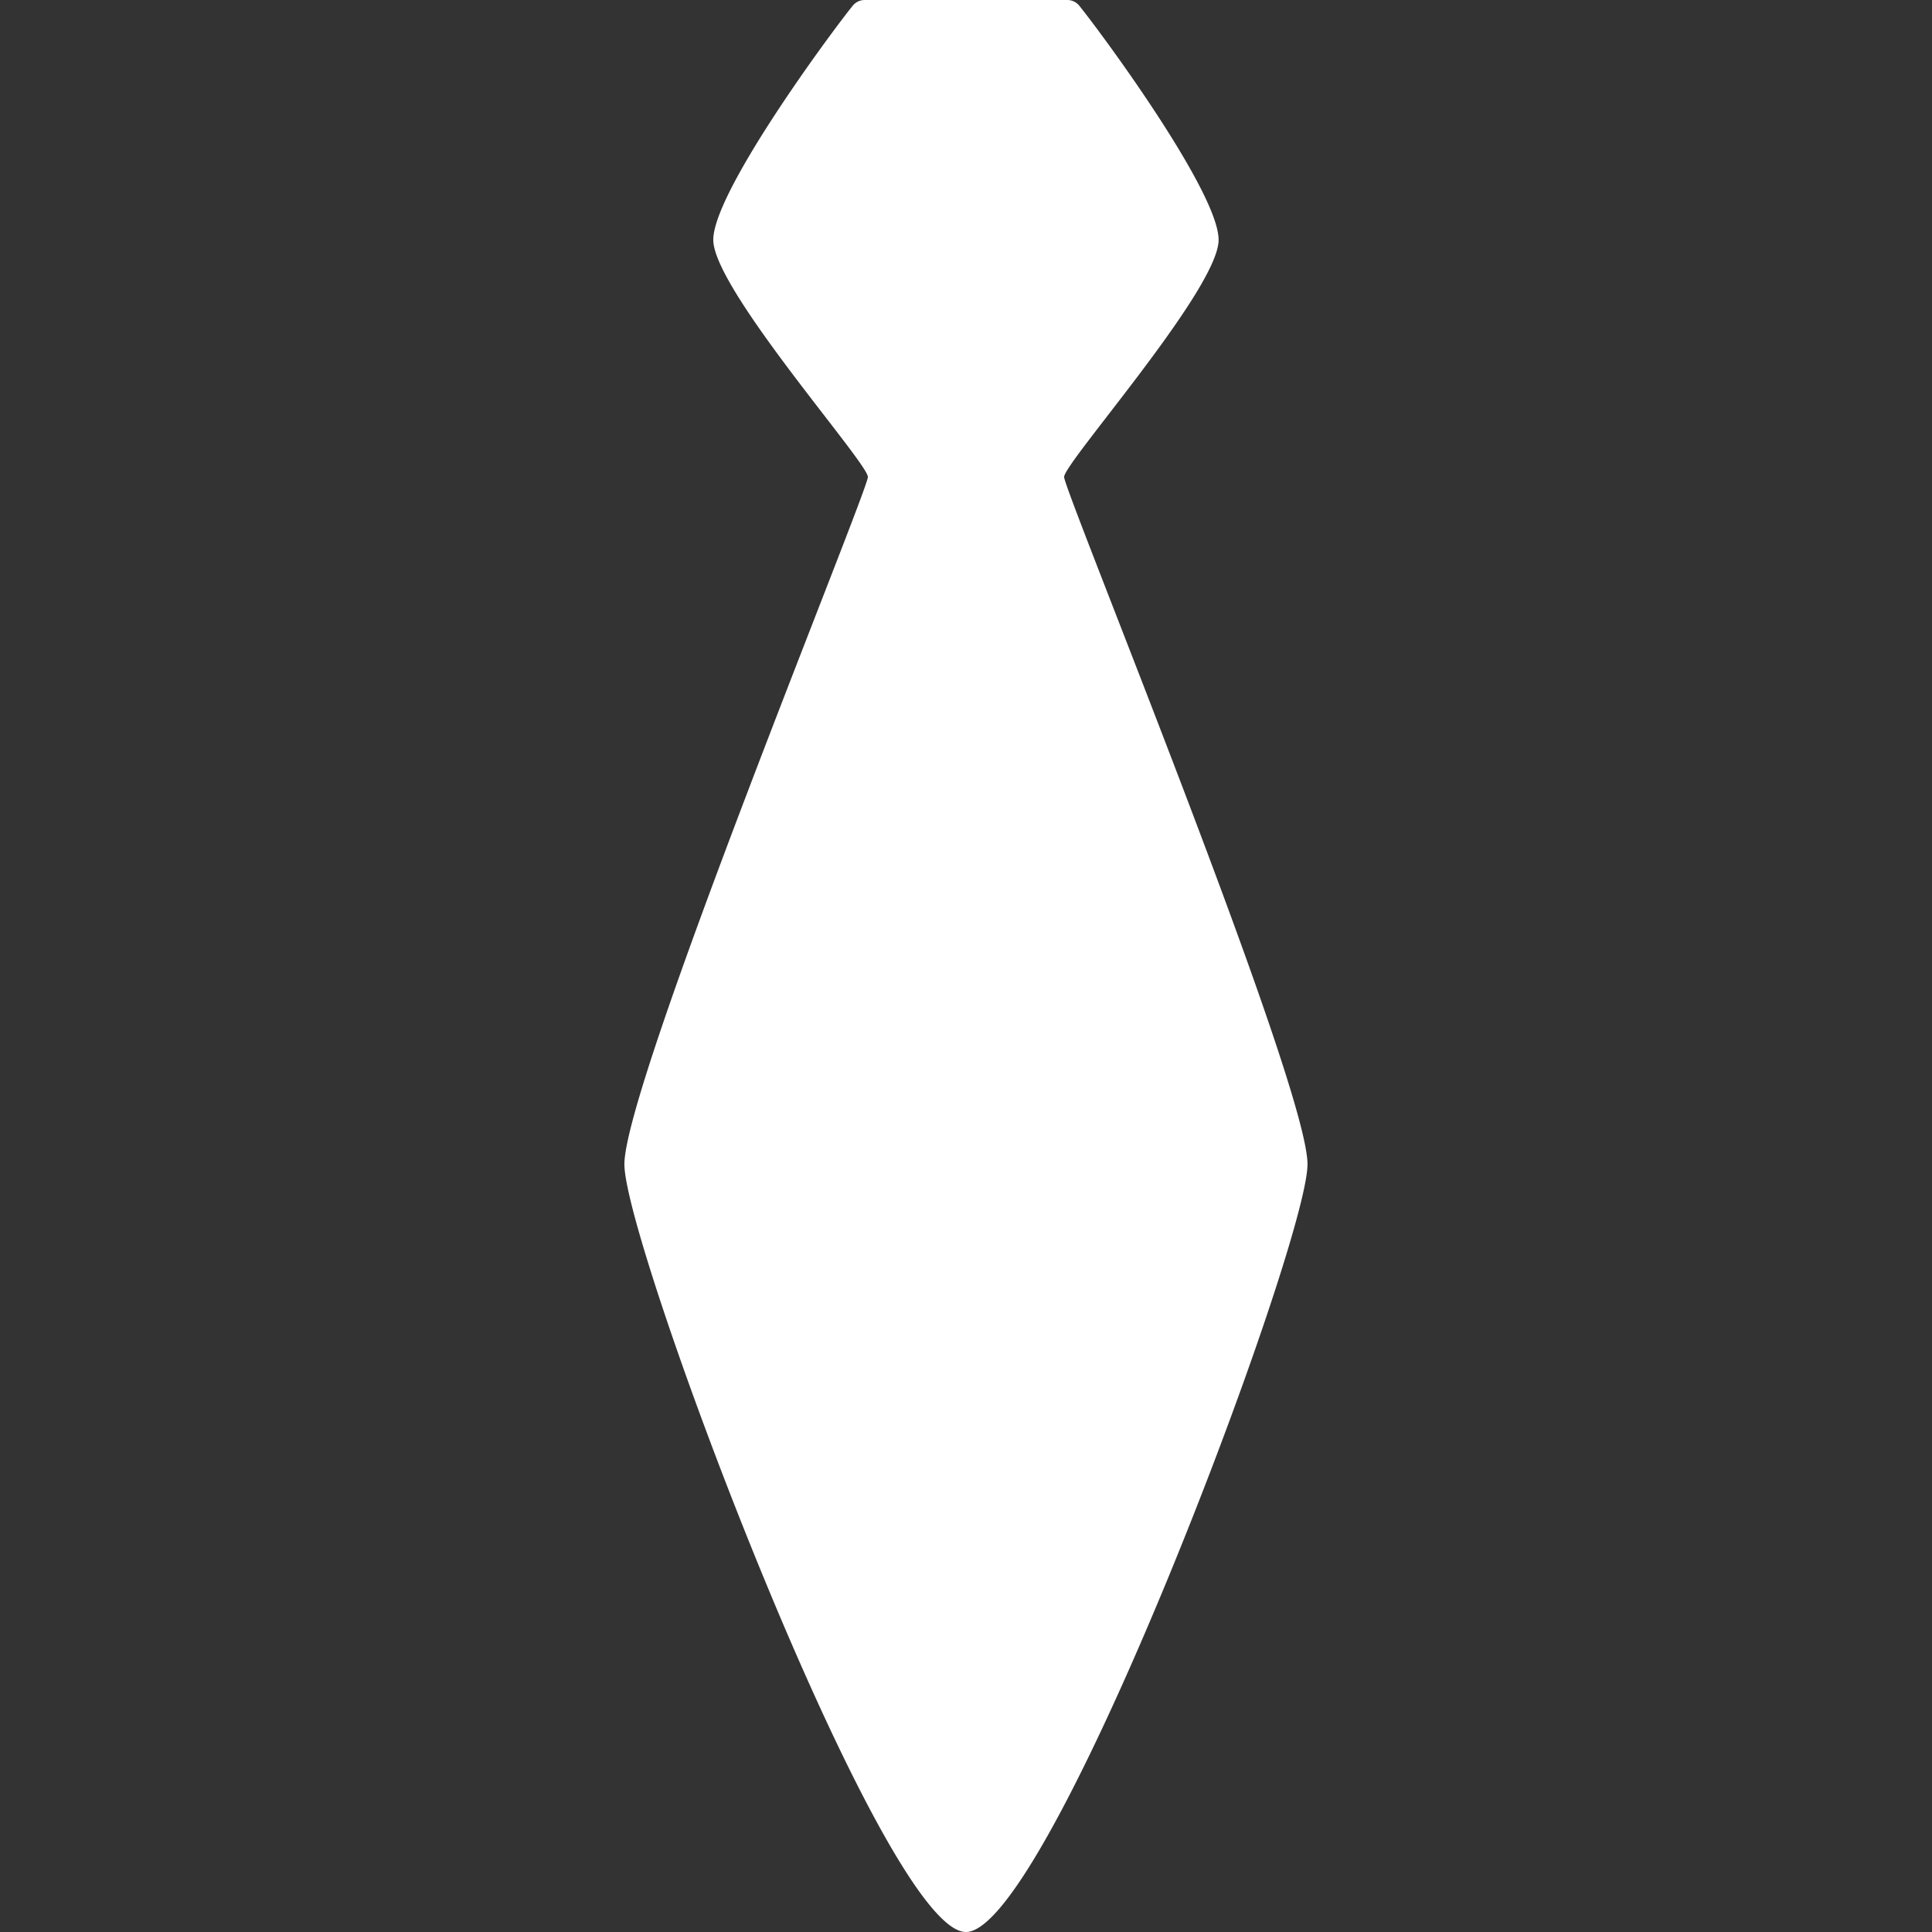 <svg xmlns="http://www.w3.org/2000/svg" viewBox="0 0 175.75 175.75"><rect x="0" y="0" width="175.75" height="175.75" fill="#333333" stroke="none"/><defs><style>.cls-1{fill:#fff;}</style></defs><title>галстук 2</title><g id="Слой_1" data-name="Слой 1"><path class="cls-1" d="M87.87,175.75c-7.57,0-31.07-62.52-31.07-69.84S78.95,44.67,78.95,43.39,65.15,26.57,64.89,21.95C64.66,17.82,75.3,3.34,77.57.52A1.4,1.4,0,0,1,78.66,0H97.09a1.4,1.4,0,0,1,1.09.52c2.27,2.82,12.9,17.3,12.67,21.43C110.6,26.57,96.8,42.11,96.8,43.39s22.14,55.21,22.14,62.52S95.45,175.75,87.87,175.75Z"/></g></svg>